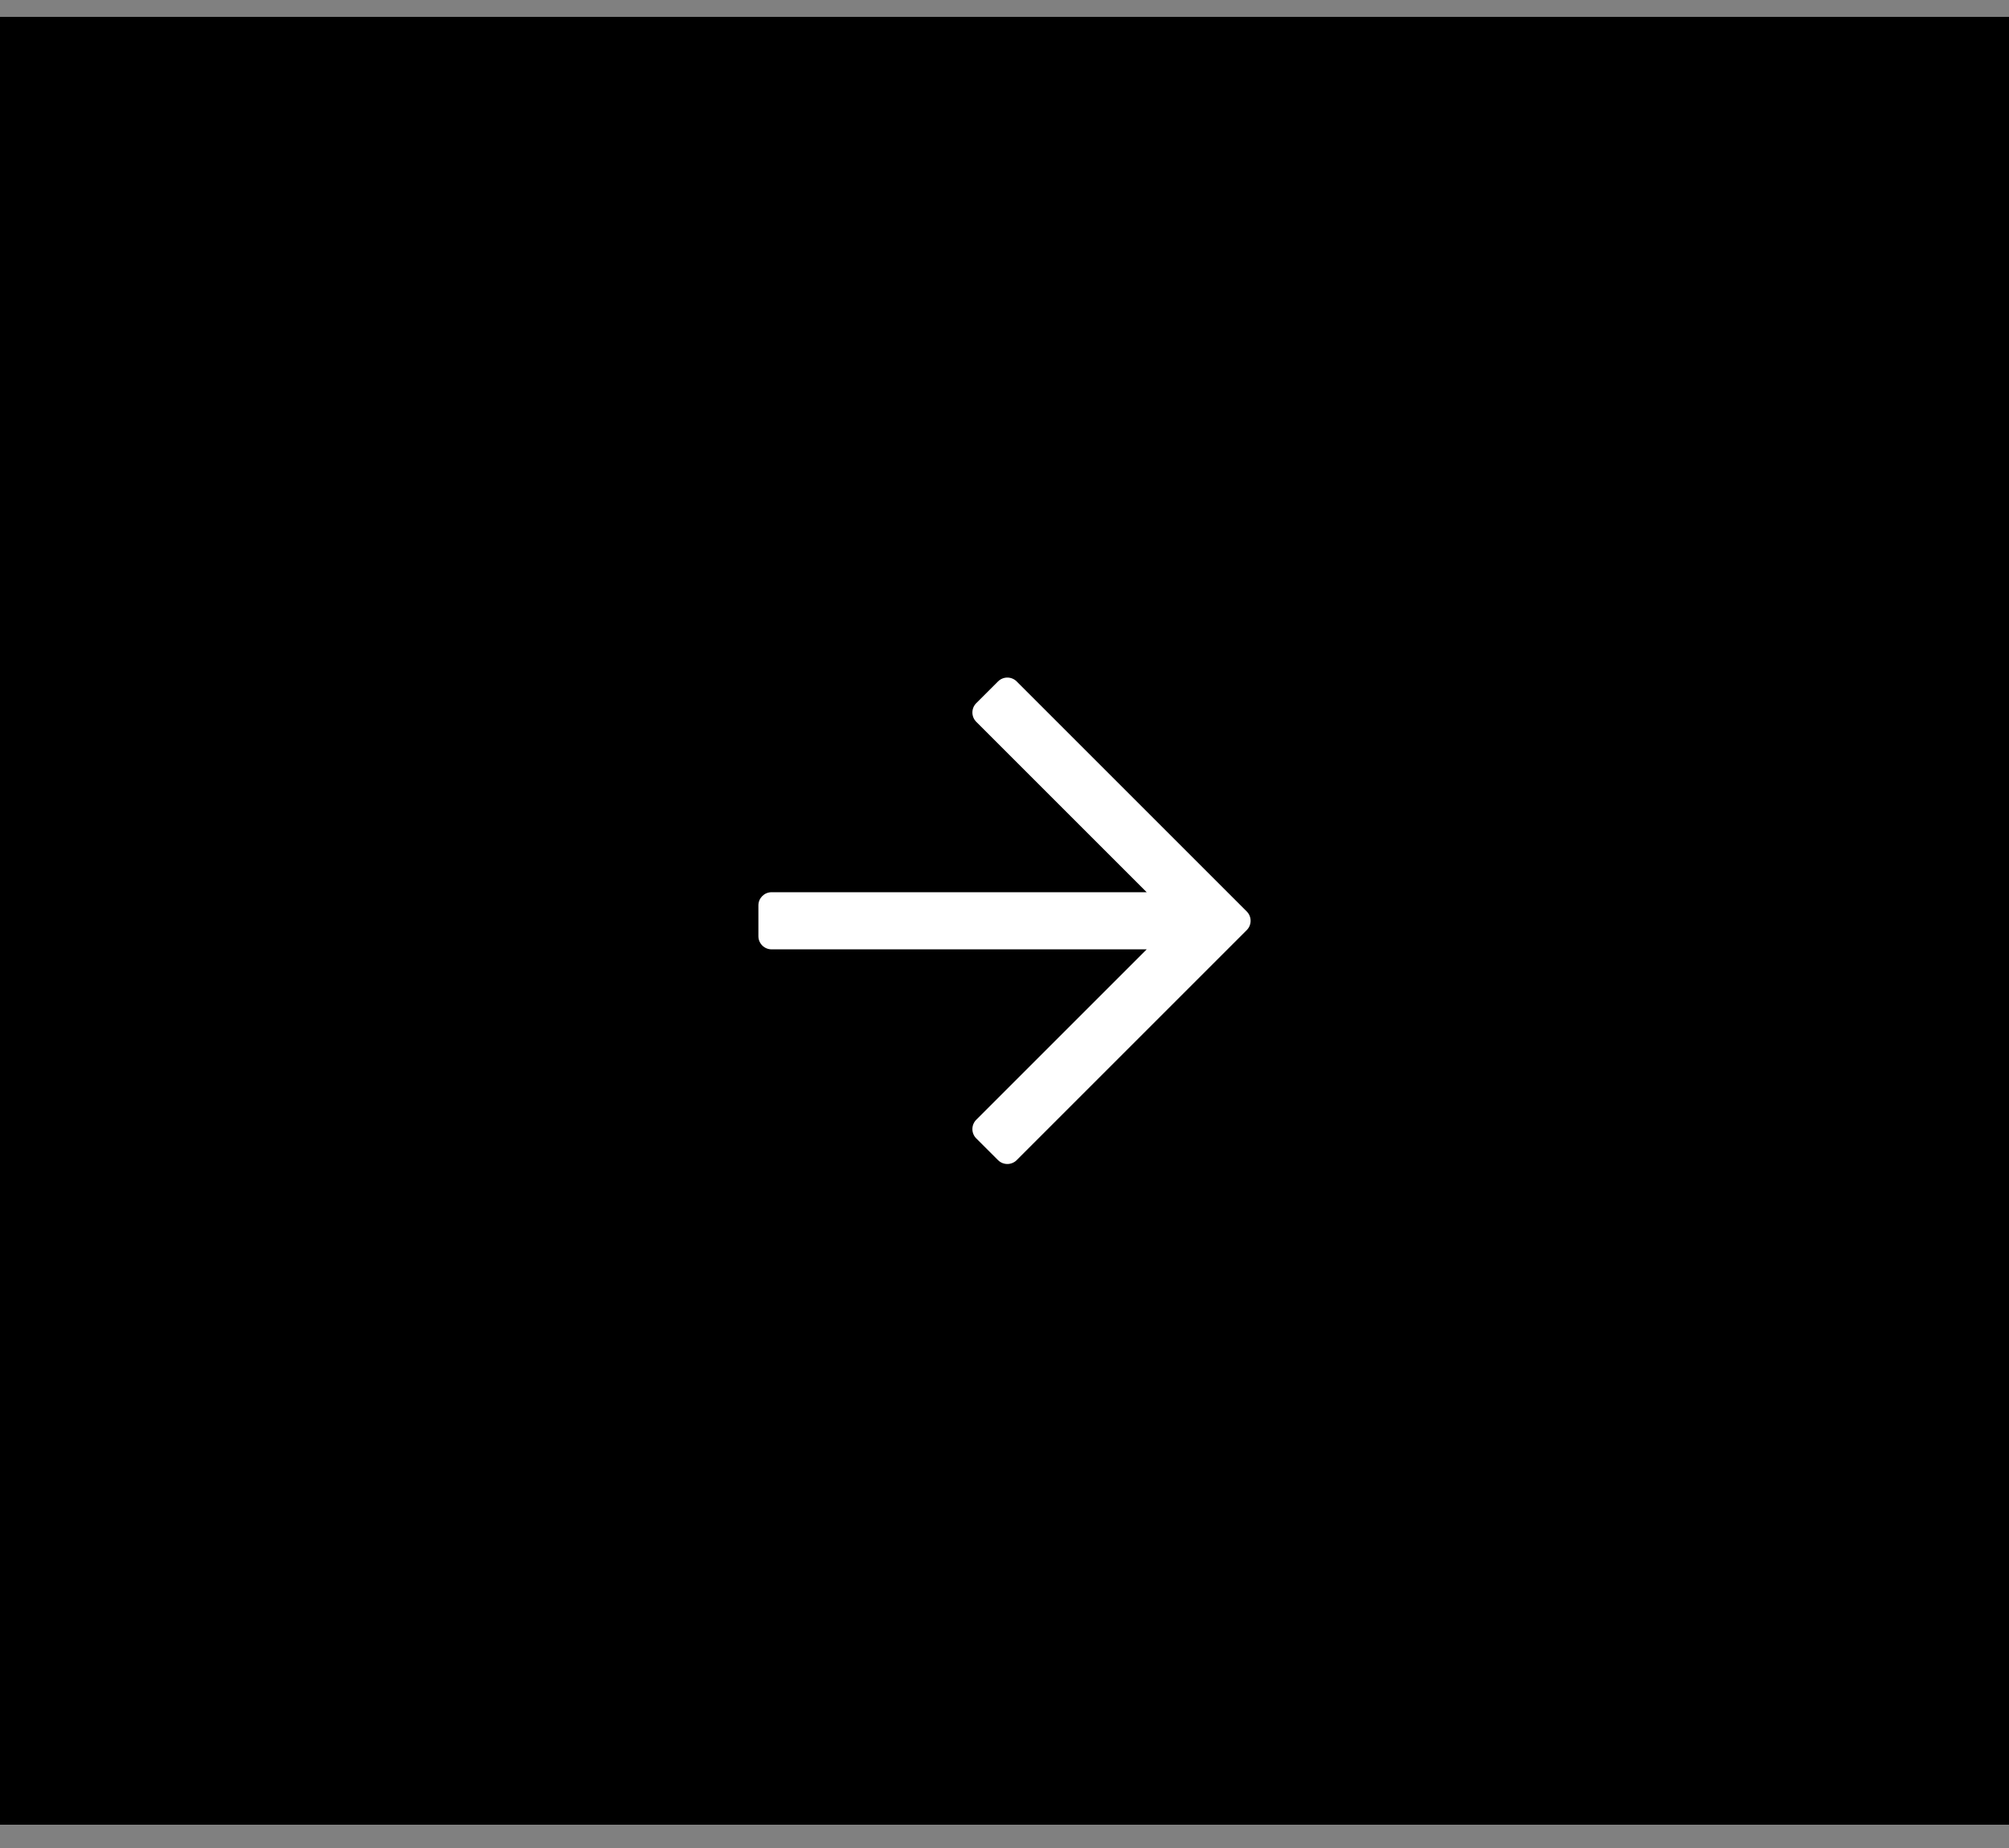 <svg width="50" height="46" viewBox="0 0 50 46" fill="none" xmlns="http://www.w3.org/2000/svg">
<rect x="0" y="0" width="50" height="46" fill="#808080" stroke="none"/>
<rect width="50" height="45" transform="translate(0 0.42)" fill="black"/>
<path d="M24.839 16.962L24.297 17.503C24.169 17.631 24.169 17.839 24.297 17.967L28.539 22.209H19.203C19.022 22.209 18.875 22.356 18.875 22.537V23.303C18.875 23.484 19.022 23.631 19.203 23.631H28.539L24.297 27.873C24.169 28.001 24.169 28.209 24.297 28.337L24.839 28.878C24.967 29.006 25.175 29.006 25.303 28.878L31.029 23.152C31.157 23.024 31.157 22.816 31.029 22.688L25.303 16.962C25.175 16.834 24.967 16.834 24.839 16.962Z" fill="white"/>
</svg>
